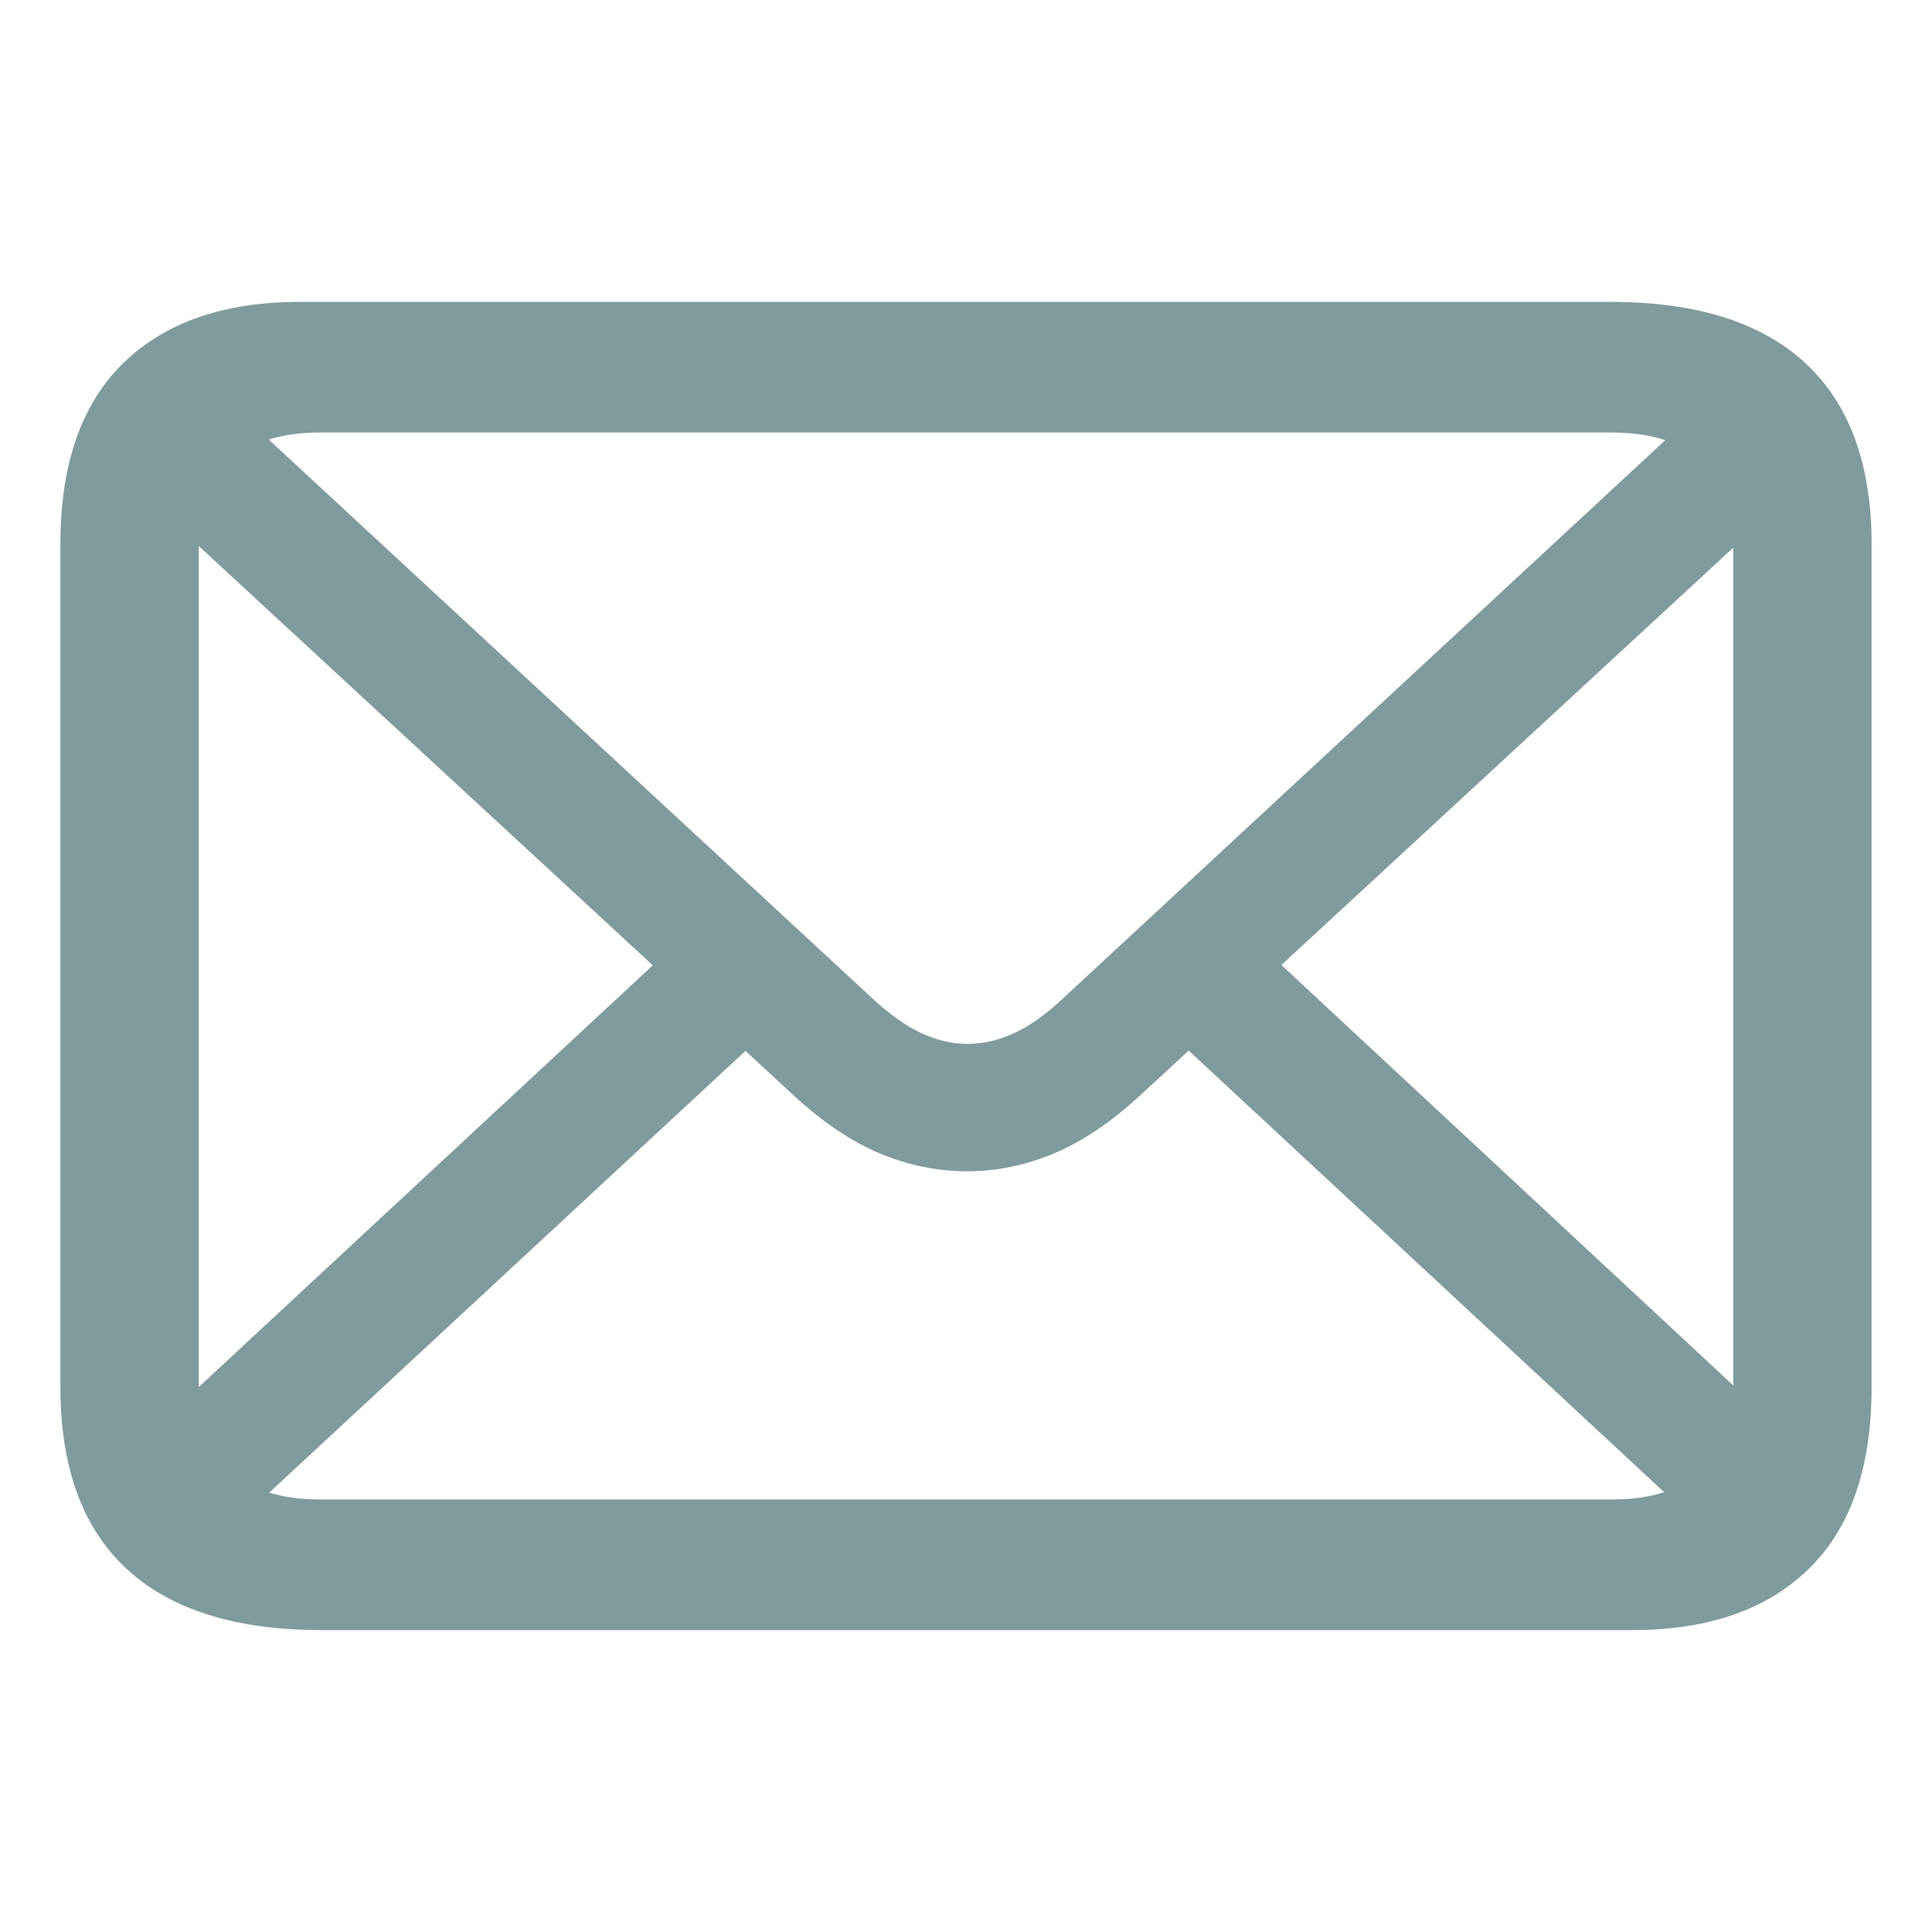 <svg xmlns="http://www.w3.org/2000/svg" width="16" height="16" viewBox="0 0 16 16" fill="none">
<path d="M2.664 13.5H13.514C14.145 13.5 14.634 13.331 14.98 12.992C15.327 12.654 15.5 12.151 15.5 11.483V4.51C15.5 3.847 15.317 3.346 14.952 3.008C14.586 2.669 14.048 2.5 13.336 2.5H2.486C1.855 2.5 1.366 2.669 1.02 3.008C0.673 3.346 0.5 3.847 0.5 4.51V11.483C0.5 12.151 0.683 12.654 1.048 12.992C1.414 13.331 1.952 13.5 2.664 13.5ZM2.65 12.418C2.327 12.418 2.079 12.339 1.906 12.181C1.733 12.023 1.646 11.784 1.646 11.463V4.53C1.646 4.214 1.733 3.977 1.906 3.819C2.079 3.661 2.327 3.582 2.65 3.582H13.35C13.673 3.582 13.921 3.661 14.094 3.819C14.267 3.977 14.354 4.216 14.354 4.537V11.47C14.354 11.786 14.267 12.023 14.094 12.181C13.921 12.339 13.673 12.418 13.35 12.418H2.65ZM8.011 9.7C8.253 9.7 8.491 9.651 8.726 9.553C8.961 9.455 9.2 9.295 9.442 9.072L14.881 4.049L14.126 3.335L8.808 8.264C8.661 8.402 8.523 8.5 8.395 8.558C8.267 8.616 8.139 8.645 8.011 8.645C7.883 8.645 7.754 8.614 7.626 8.554C7.498 8.494 7.363 8.397 7.22 8.264L1.874 3.315L1.112 4.029L6.573 9.072C6.815 9.295 7.053 9.455 7.288 9.553C7.523 9.651 7.764 9.7 8.011 9.7ZM14.048 12.605L14.802 11.89L10.481 7.87L9.719 8.584L14.048 12.605ZM1.212 11.89L1.967 12.605L6.302 8.584L5.54 7.87L1.212 11.89Z" fill="#809B9D"/>
</svg>